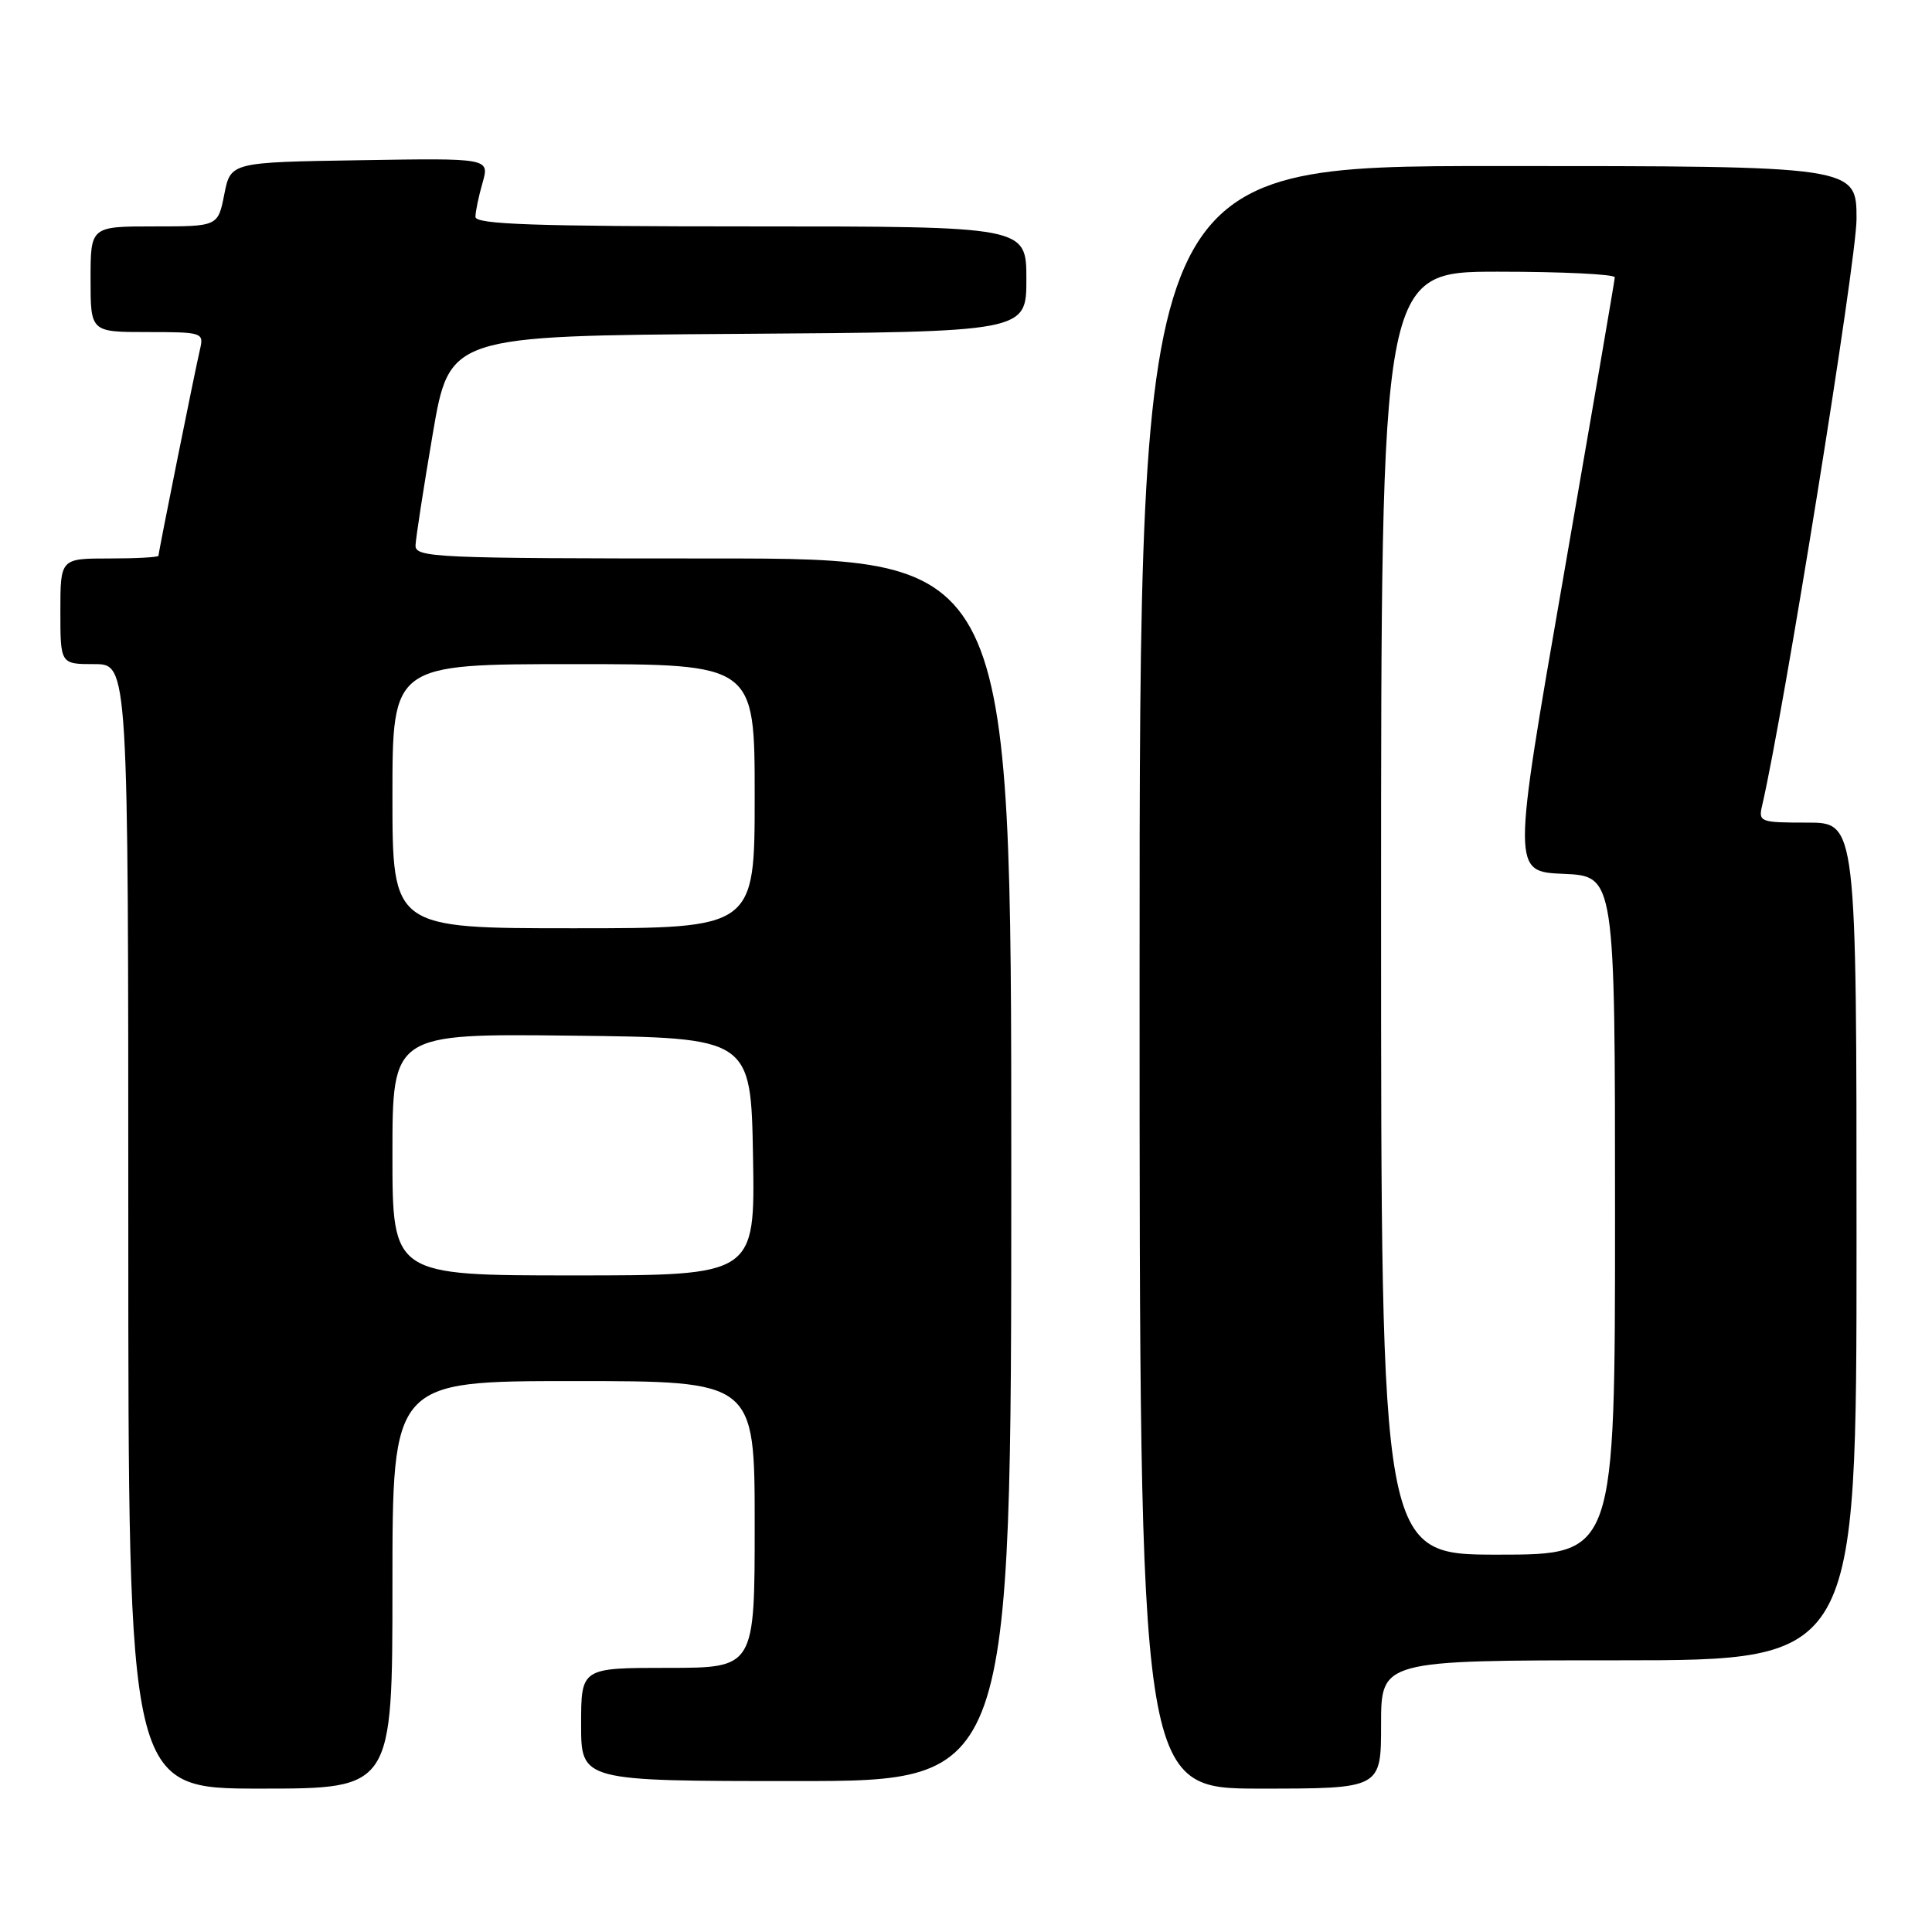 <?xml version="1.0" encoding="UTF-8" standalone="no"?>
<!DOCTYPE svg PUBLIC "-//W3C//DTD SVG 1.1//EN" "http://www.w3.org/Graphics/SVG/1.1/DTD/svg11.dtd" >
<svg xmlns="http://www.w3.org/2000/svg" xmlns:xlink="http://www.w3.org/1999/xlink" version="1.1" viewBox="0 0 256 256">
 <g >
 <path fill="currentColor"
d=" M 52.00 210.00 C 52.00 183.00 52.00 183.00 76.00 183.00 C 100.00 183.00 100.00 183.00 100.00 202.00 C 100.00 221.00 100.00 221.00 88.50 221.00 C 77.00 221.00 77.00 221.00 77.00 228.50 C 77.00 236.00 77.00 236.00 105.50 236.00 C 134.00 236.00 134.00 236.00 134.00 155.00 C 134.00 74.00 134.00 74.00 94.50 74.00 C 57.52 74.00 55.00 73.89 55.06 72.25 C 55.10 71.29 56.12 64.65 57.34 57.50 C 59.56 44.50 59.56 44.50 97.78 44.24 C 136.00 43.98 136.00 43.98 136.00 36.99 C 136.00 30.00 136.00 30.00 99.50 30.00 C 70.86 30.00 63.00 29.73 63.00 28.74 C 63.00 28.05 63.42 26.02 63.94 24.22 C 64.87 20.95 64.87 20.95 47.72 21.23 C 30.56 21.50 30.56 21.50 29.72 25.75 C 28.88 30.00 28.88 30.00 20.44 30.00 C 12.00 30.00 12.00 30.00 12.00 37.00 C 12.00 44.00 12.00 44.00 19.52 44.00 C 26.81 44.00 27.02 44.07 26.51 46.25 C 25.84 49.09 21.00 73.15 21.00 73.64 C 21.00 73.84 18.08 74.00 14.50 74.00 C 8.00 74.00 8.00 74.00 8.00 81.00 C 8.00 88.00 8.00 88.00 12.50 88.00 C 17.00 88.00 17.00 88.00 17.00 162.50 C 17.00 237.00 17.00 237.00 34.50 237.00 C 52.00 237.00 52.00 237.00 52.00 210.00 Z  M 183.00 228.50 C 183.00 220.00 183.00 220.00 214.50 220.00 C 246.00 220.00 246.00 220.00 246.00 164.50 C 246.00 109.00 246.00 109.00 239.48 109.00 C 233.23 109.00 232.98 108.91 233.49 106.75 C 236.35 94.45 246.00 34.53 246.00 29.02 C 246.00 22.00 246.00 22.00 198.50 22.00 C 151.00 22.00 151.00 22.00 151.00 129.50 C 151.00 237.00 151.00 237.00 167.00 237.00 C 183.00 237.00 183.00 237.00 183.00 228.50 Z  M 52.00 152.98 C 52.00 136.96 52.00 136.96 75.75 137.23 C 99.50 137.50 99.50 137.50 99.78 153.25 C 100.05 169.00 100.05 169.00 76.03 169.00 C 52.00 169.00 52.00 169.00 52.00 152.98 Z  M 52.00 105.50 C 52.00 88.00 52.00 88.00 76.00 88.00 C 100.00 88.00 100.00 88.00 100.00 105.50 C 100.00 123.00 100.00 123.00 76.00 123.00 C 52.00 123.00 52.00 123.00 52.00 105.50 Z  M 183.00 121.00 C 183.00 36.00 183.00 36.00 198.50 36.00 C 207.03 36.00 213.98 36.34 213.97 36.75 C 213.95 37.16 210.88 55.05 207.15 76.50 C 200.36 115.50 200.36 115.50 207.18 115.79 C 214.00 116.09 214.00 116.09 214.00 161.04 C 214.00 206.00 214.00 206.00 198.50 206.00 C 183.00 206.00 183.00 206.00 183.00 121.00 Z "/>
</g>
</svg>